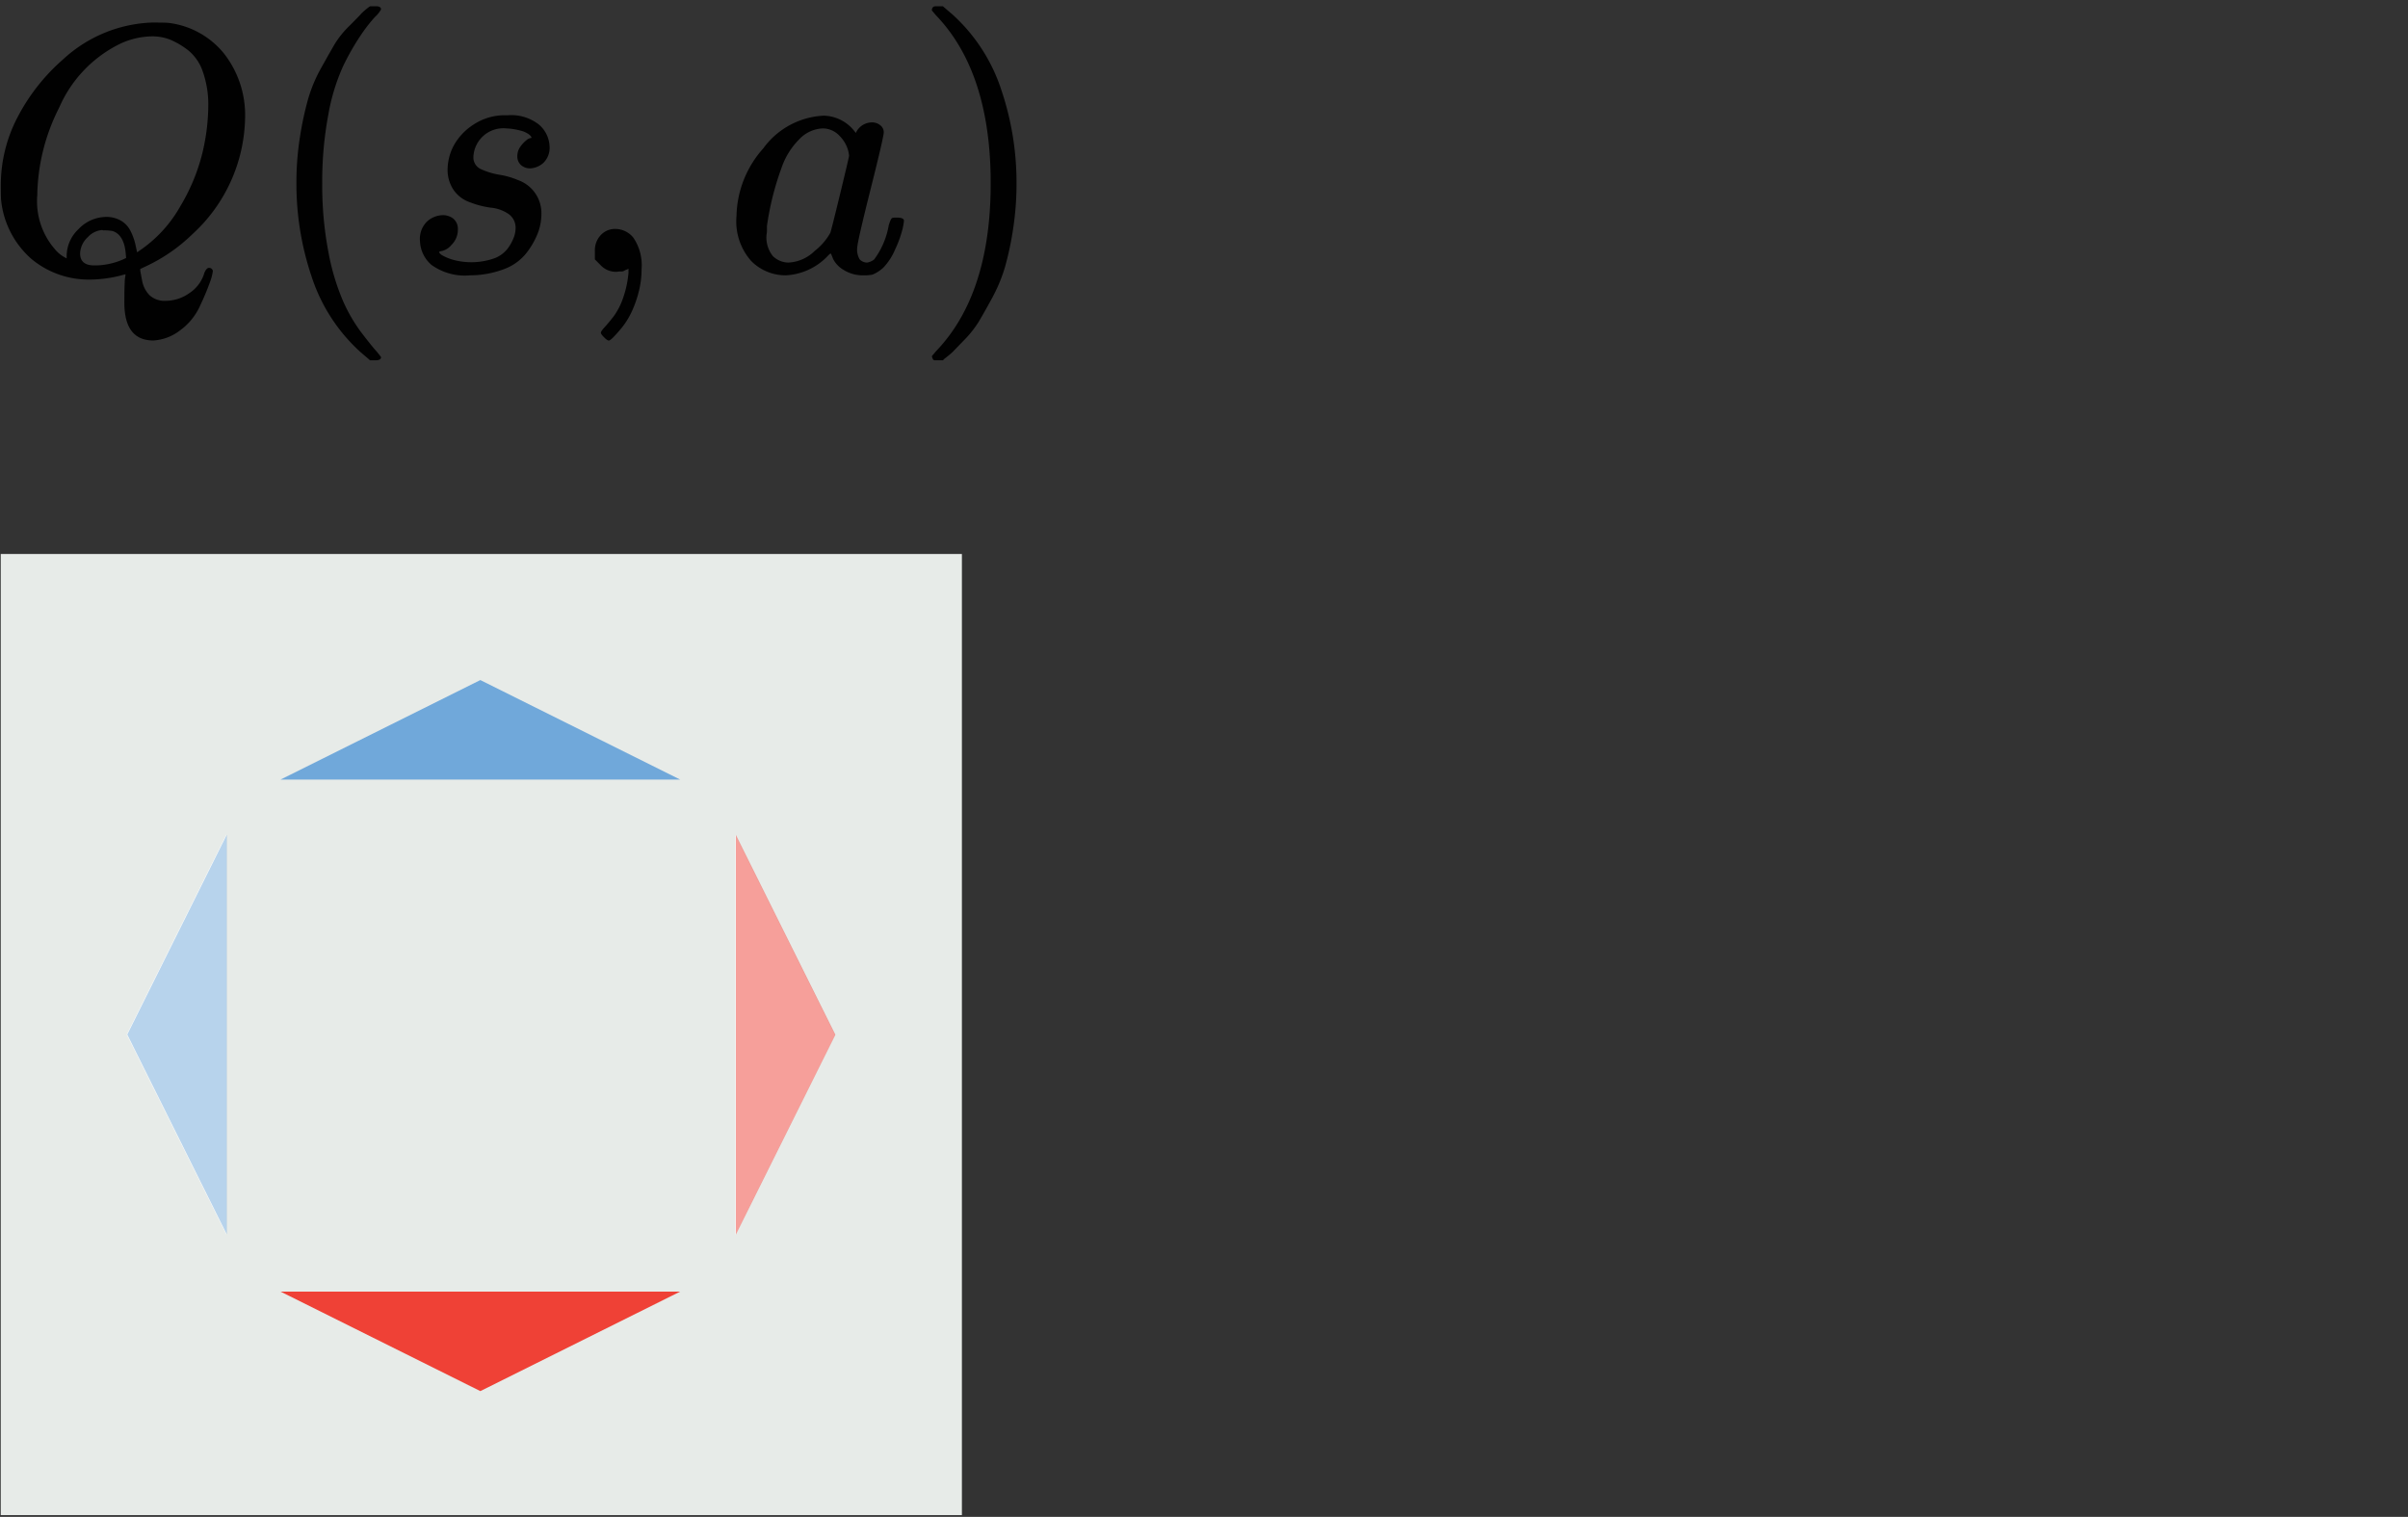 <svg id="Layer_1" data-name="Layer 1" xmlns="http://www.w3.org/2000/svg" viewBox="0 0 200 125.99">
  <rect x="0" y="0" width="200" height="125.99" fill="#333333" stroke="none"/>
  <defs>
    <style>
      .cls-1 {
        fill: #e7ebe8;
      }

      .cls-2 {
        fill: #fff;
      }

      .cls-3, .cls-6 {
        fill: #70a8da;
      }

      .cls-3, .cls-5 {
        opacity: 0.5;
      }

      .cls-4, .cls-5 {
        fill: #ef4136;
      }

      .cls-7 {
        fill: #010101;
      }
    </style>
  </defs>
  <title>qvalue</title>
  <rect class="cls-1" x="0.061" y="46.013" width="79.831" height="79.831"/>
  <polygon class="cls-2" points="69.345 85.964 61.079 69.368 61.079 102.561 69.345 85.964"/>
  <polygon class="cls-2" points="10.529 85.927 18.795 102.523 18.795 69.331 10.529 85.927"/>
  <polygon class="cls-3" points="10.568 85.927 18.834 102.523 18.834 69.331 10.568 85.927"/>
  <polygon class="cls-4" points="39.896 115.544 56.492 107.278 23.3 107.278 39.896 115.544"/>
  <polygon class="cls-5" points="69.385 85.945 61.119 69.349 61.119 102.542 69.385 85.945"/>
  <polygon class="cls-6" points="39.896 56.485 23.3 64.751 56.492 64.751 39.896 56.485"/>
  <g>
    <path id="MJMATHI-51" class="cls-7" d="M10.33,24.927q0-.97.029-1.47a2.905,2.905,0,0,1,.059-.559V22.78L9.977,22.898a10.696,10.696,0,0,1-2.47.323,7.448,7.448,0,0,1-4.852-1.676A7.504,7.504,0,0,1,.097,16.664q-.029-.235-.029-1.264A12.164,12.164,0,0,1,1.479,9.695,16.469,16.469,0,0,1,5.272,4.902,11.469,11.469,0,0,1,12.594,1.873q1.117,0,1.411.029a7.001,7.001,0,0,1,4.587,2.529,8.29,8.29,0,0,1,1.764,5.352,13.379,13.379,0,0,1-4.352,9.645,14.102,14.102,0,0,1-3.852,2.676l-.5.235v.147q0,.029.147.794a2.314,2.314,0,0,0,.617,1.235,1.831,1.831,0,0,0,1.353.47,3.426,3.426,0,0,0,1.97-.647,2.992,2.992,0,0,0,1.235-1.676q.176-.412.382-.412a.302.302,0,0,1,.323.265,4.398,4.398,0,0,1-.294,1.059q-.294.823-.823,1.941a5.105,5.105,0,0,1-1.588,1.911,4.013,4.013,0,0,1-2.235.853q-2.411,0-2.411-3.146ZM17.299,8.813a8.208,8.208,0,0,0-.441-2.823A3.865,3.865,0,0,0,15.652,4.196a6.629,6.629,0,0,0-1.47-.882,4.013,4.013,0,0,0-1.558-.294,6.415,6.415,0,0,0-2.882.735A10.587,10.587,0,0,0,4.919,8.931,16.558,16.558,0,0,0,3.096,16.223a6.073,6.073,0,0,0,1.588,4.616,2.762,2.762,0,0,0,.853.618v-.235a3.075,3.075,0,0,1,.97-2.176,3.197,3.197,0,0,1,2.294-1.029,2.378,2.378,0,0,1,1.264.323,2.033,2.033,0,0,1,.794.882,4.841,4.841,0,0,1,.353.941q.088.382.176.794l.382-.265a10.89,10.89,0,0,0,3.205-3.558,16.053,16.053,0,0,0,1.823-4.381A17.211,17.211,0,0,0,17.299,8.813Zm-9.468,13.232a5.837,5.837,0,0,0,2.646-.618l-.029-.294q-.118-1.617-1.088-1.941a3.599,3.599,0,0,0-.559-.059H8.624a.17.17,0,0,1-.118-.029,1.791,1.791,0,0,0-1.206.588,1.927,1.927,0,0,0-.647,1.353Q6.654,22.045,7.83,22.045Z"/>
    <path id="MJMAIN-28" class="cls-7" d="M24.62,15.223a24.187,24.187,0,0,1,.294-3.852,26.949,26.949,0,0,1,.676-3.146,12.312,12.312,0,0,1,1.088-2.588q.706-1.264,1.117-1.97a7.81,7.81,0,0,1,1.235-1.529q.823-.823.97-1a5.299,5.299,0,0,1,.735-.618h.5q.412,0,.412.265a2.376,2.376,0,0,1-.5.618,13.349,13.349,0,0,0-1.206,1.558,20.344,20.344,0,0,0-1.441,2.529,16.729,16.729,0,0,0-1.235,4.058,29.678,29.678,0,0,0-.5,5.675,29.216,29.216,0,0,0,.5,5.646,19.097,19.097,0,0,0,1.206,4.087,13.317,13.317,0,0,0,1.441,2.529q.735.97,1.235,1.558a6.642,6.642,0,0,1,.5.617q0,.265-.441.265H30.736l-.823-.706a14.511,14.511,0,0,1-4.028-6.234A24.041,24.041,0,0,1,24.62,15.223Z"/>
    <path id="MJMATHI-73" class="cls-7" d="M37.176,14.076a4.358,4.358,0,0,1,.47-1.911,4.838,4.838,0,0,1,1.647-1.794,4.698,4.698,0,0,1,2.852-.794,3.715,3.715,0,0,1,2.646.794,2.519,2.519,0,0,1,.853,1.764,1.751,1.751,0,0,1-.5,1.382,1.782,1.782,0,0,1-1.117.47,1.175,1.175,0,0,1-.706-.235.951.951,0,0,1-.353-.765,1.334,1.334,0,0,1,.265-.823,2.642,2.642,0,0,1,.5-.529.712.712,0,0,1,.382-.176.026.026,0,0,0,.029-.029q0-.088-.206-.265a2.009,2.009,0,0,0-.735-.323,5.203,5.203,0,0,0-1.147-.176,2.487,2.487,0,0,0-2.735,2.323,1.063,1.063,0,0,0,.559,1.029,6.098,6.098,0,0,0,1.617.5,6.444,6.444,0,0,1,1.529.441,2.906,2.906,0,0,1,1.941,2.823,4.475,4.475,0,0,1-.323,1.647,6.577,6.577,0,0,1-.97,1.647A4.254,4.254,0,0,1,41.822,22.368a7.984,7.984,0,0,1-2.764.5,4.756,4.756,0,0,1-3.205-.853,2.72,2.72,0,0,1-.97-2A2,2,0,0,1,35.5,18.369a2.03,2.03,0,0,1,1.294-.5,1.419,1.419,0,0,1,.823.265,1.095,1.095,0,0,1,.412.912,1.76,1.76,0,0,1-.529,1.294,1.448,1.448,0,0,1-.912.529.226.226,0,0,1-.088.029q-.029,0-.029.059a.635.635,0,0,0,.235.235,4.106,4.106,0,0,0,.912.382,5.783,5.783,0,0,0,3.44-.118,2.526,2.526,0,0,0,1.117-.823,3.904,3.904,0,0,0,.5-.912,2.218,2.218,0,0,0,.147-.735,1.385,1.385,0,0,0-.617-1.235,3.126,3.126,0,0,0-1.411-.5,7.277,7.277,0,0,1-1.735-.441,2.721,2.721,0,0,1-1.382-1.029A2.96,2.96,0,0,1,37.176,14.076Z"/>
    <path id="MJMAIN-2C" class="cls-7" d="M49.408,21.545v-.735a1.839,1.839,0,0,1,.47-1.264,1.607,1.607,0,0,1,1.264-.529,1.922,1.922,0,0,1,1.47.735,4.059,4.059,0,0,1,.676,2.588,7.565,7.565,0,0,1-.265,2,9.141,9.141,0,0,1-.617,1.676,6.377,6.377,0,0,1-.765,1.206q-.412.5-.706.794t-.382.265q-.118,0-.382-.265t-.265-.382q0-.118.323-.47t.735-.882a5.643,5.643,0,0,0,.765-1.47,8.446,8.446,0,0,0,.47-2.147v-.353l-.029.029a1.141,1.141,0,0,1-.147.059.742.742,0,0,0-.176.088.481.481,0,0,1-.265.059,2.142,2.142,0,0,0-.353.029,1.751,1.751,0,0,1-1.294-.5Z"/>
    <path id="MJMATHI-61" class="cls-7" d="M61.17,17.958A8.689,8.689,0,0,1,63.405,12.312,6.58,6.58,0,0,1,68.433,9.607a3.333,3.333,0,0,1,2.646,1.441,1.471,1.471,0,0,1,1.353-.882,1.052,1.052,0,0,1,.676.235.724.724,0,0,1,.294.588q0,.382-1.088,4.705T71.197,20.575a1.573,1.573,0,0,0,.206.97.864.864,0,0,0,.618.265,1.278,1.278,0,0,0,.588-.265A6.667,6.667,0,0,0,73.814,18.722q.176-.588.294-.618a.86.86,0,0,1,.294-.029h.118q.559,0,.559.265a4.67,4.67,0,0,1-.147.794,9.224,9.224,0,0,1-.588,1.588,5.009,5.009,0,0,1-.941,1.47,2.907,2.907,0,0,1-.941.617,3.135,3.135,0,0,1-.706.059,3.006,3.006,0,0,1-1.676-.441,2.257,2.257,0,0,1-.882-.912l-.176-.441q-.029-.029-.118.029l-.118.118a5.155,5.155,0,0,1-3.529,1.647A4.013,4.013,0,0,1,62.405,21.692,4.955,4.955,0,0,1,61.17,17.958Zm9.351-5.028a2.662,2.662,0,0,0-.147-.647,2.796,2.796,0,0,0-.676-1.029,1.88,1.88,0,0,0-1.353-.588,2.822,2.822,0,0,0-1.97.912,6.153,6.153,0,0,0-1.47,2.382A23.474,23.474,0,0,0,63.699,18.781v.323a1.568,1.568,0,0,1-.029.353,2.469,2.469,0,0,0,.529,1.823,1.894,1.894,0,0,0,1.264.529,3.32,3.32,0,0,0,2.205-.97,4.944,4.944,0,0,0,1.294-1.5q.059-.118.794-3.146T70.521,12.93Z"/>
    <path id="MJMAIN-29" class="cls-7" d="M77.548.55l.118-.029h.647l.823.706a14.511,14.511,0,0,1,4.028,6.234A24.041,24.041,0,0,1,84.429,15.223a24.547,24.547,0,0,1-.294,3.852,25.281,25.281,0,0,1-.676,3.146,13.244,13.244,0,0,1-1.088,2.588q-.706,1.294-1.117,1.97a8.945,8.945,0,0,1-1.206,1.5q-.794.823-.941.97t-.676.559l-.118.118h-.676a.173.173,0,0,1-.147-.088.692.692,0,0,1-.088-.265q.029-.029.323-.382,4.558-4.734,4.558-13.967T77.725,1.256Q77.431.903,77.401.874A.346.346,0,0,1,77.548.55Z"/>
  </g>
</svg>
